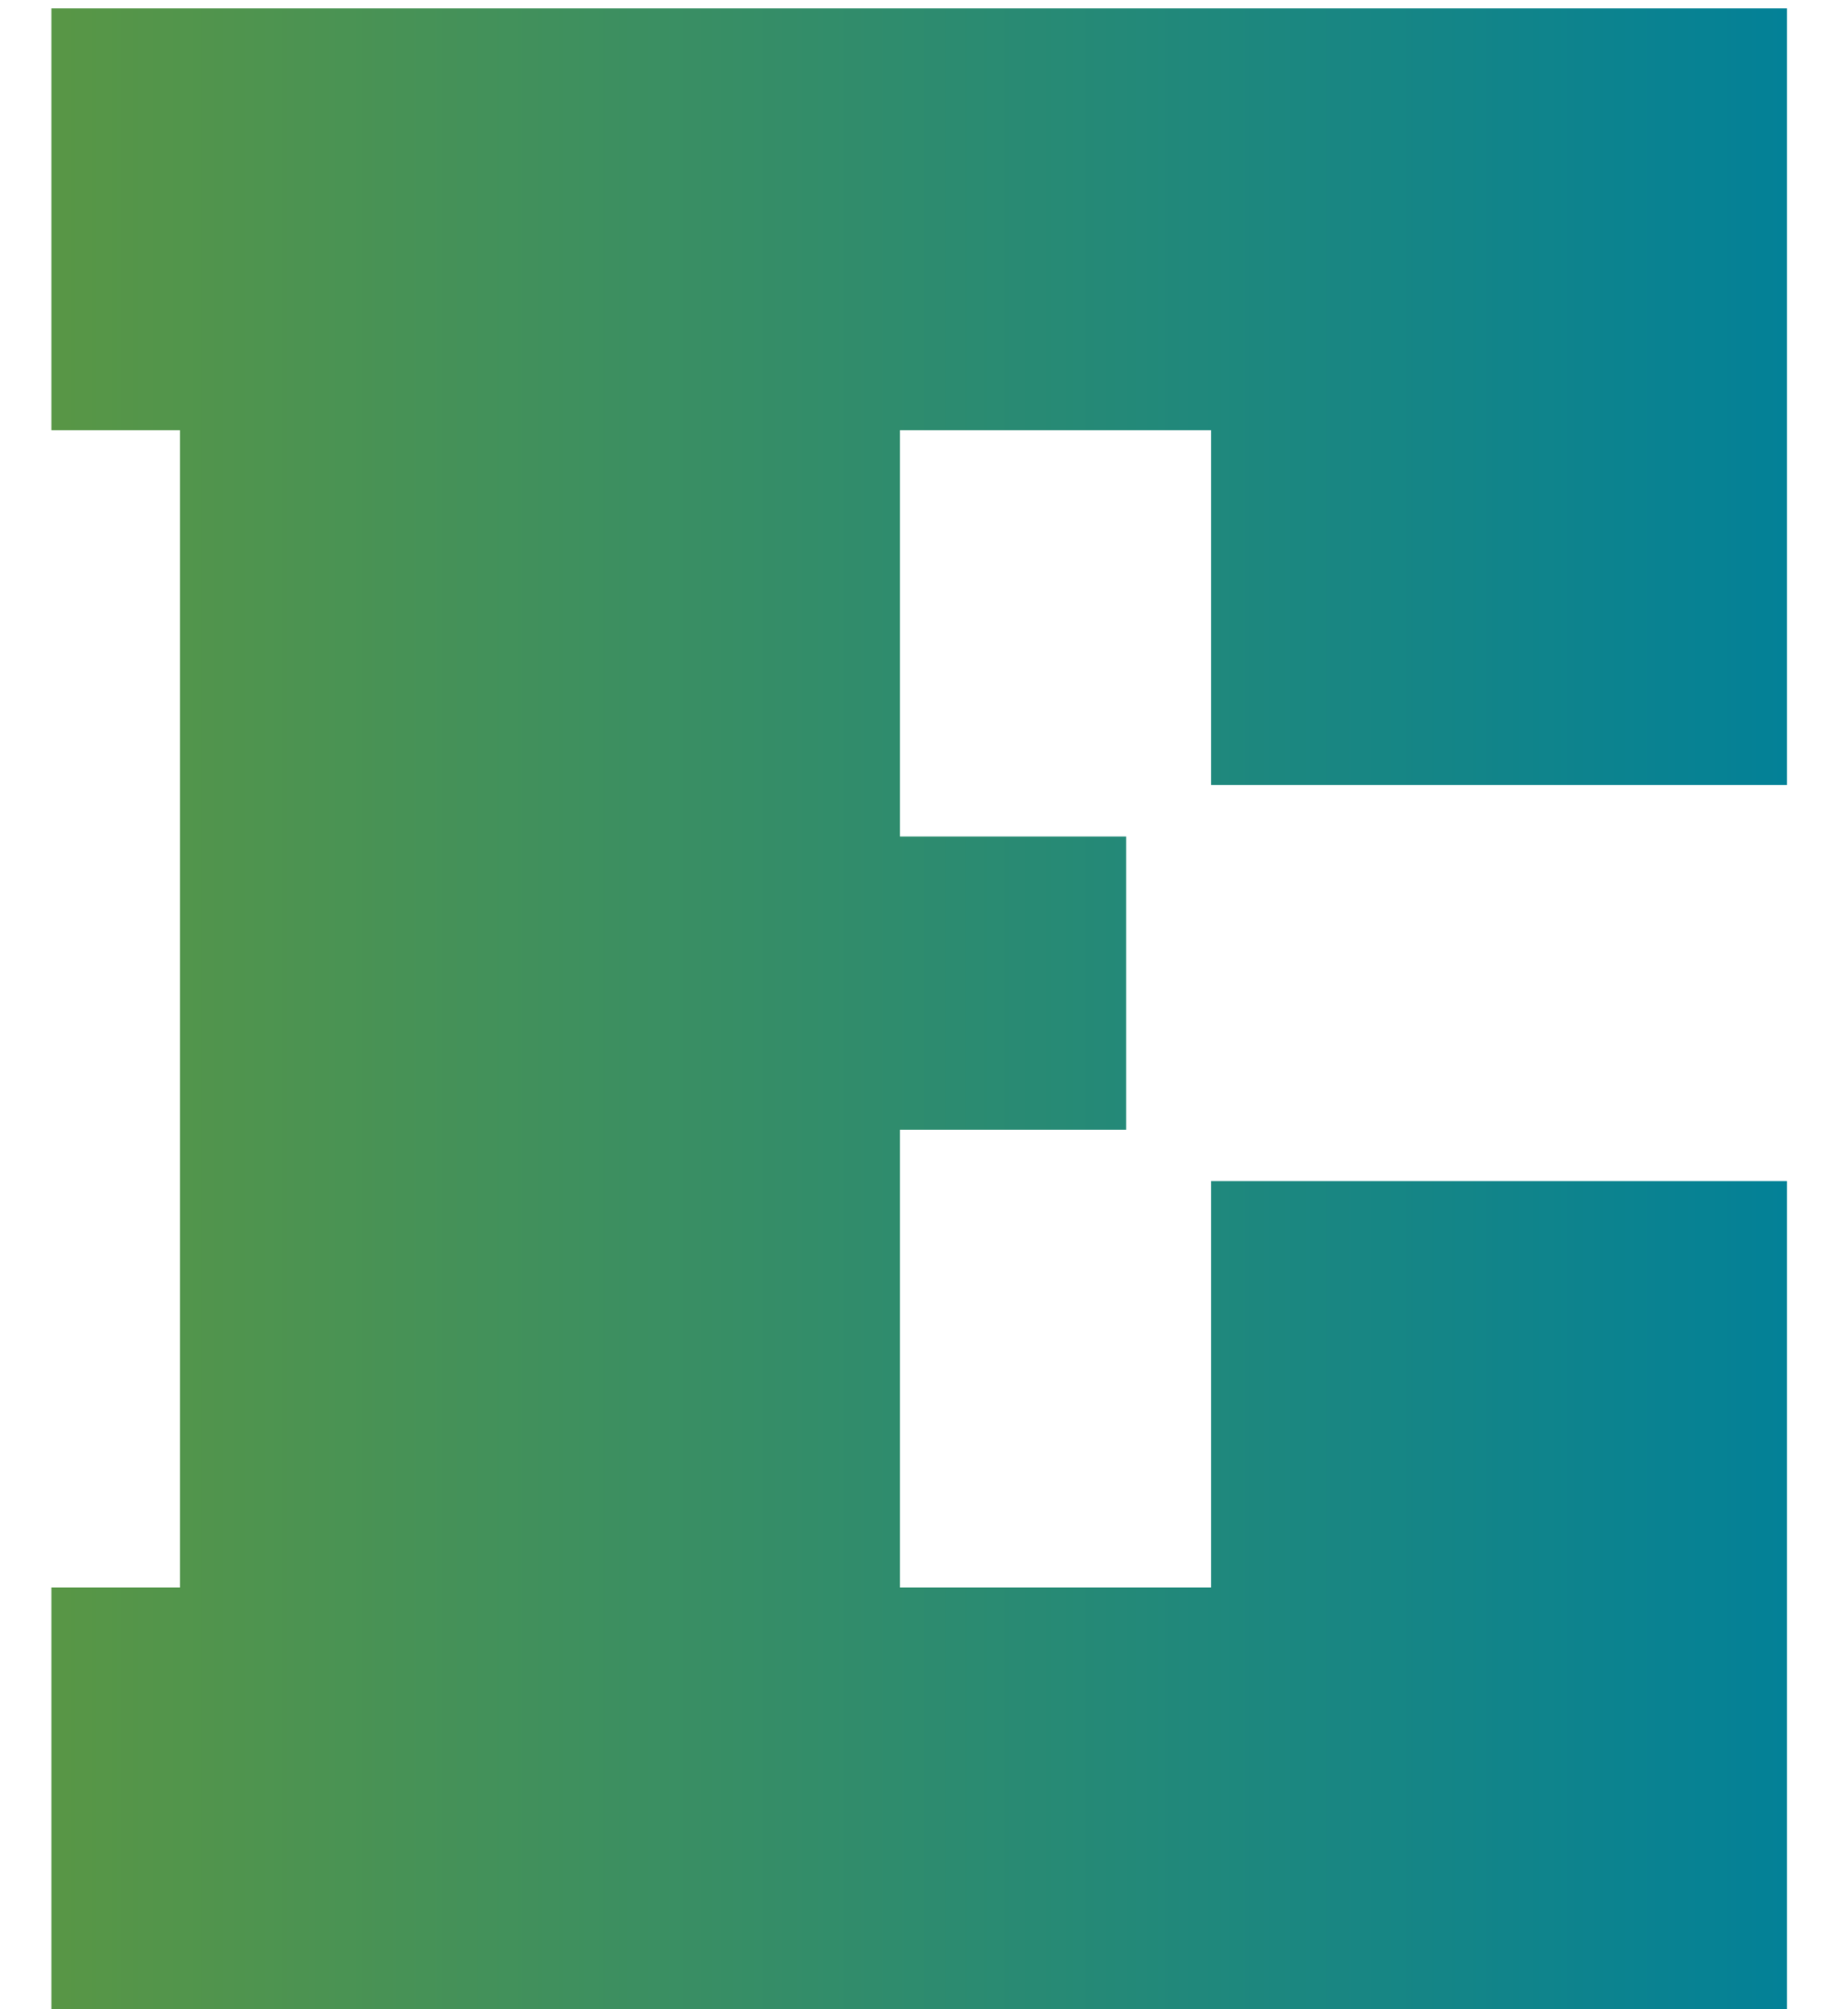 <svg width="23" height="25" viewBox="0 0 23 25" fill="none" xmlns="http://www.w3.org/2000/svg">
<path d="M0.64 25V19.752H2.24V5.352H0.64V0.104H22.24V9.768H15.072V5.352H11.2V10.408H14.016V14.056H11.2V19.752H15.072V14.696H22.24V25H0.64Z" fill="url(#paint0_linear_39_74)"/>
<defs>
<linearGradient id="paint0_linear_39_74" x1="0" y1="14" x2="23" y2="14" gradientUnits="userSpaceOnUse">
<stop stop-color="#5B9743"/>
<stop offset="1" stop-color="#00809A"/>
</linearGradient>
</defs>
</svg>
